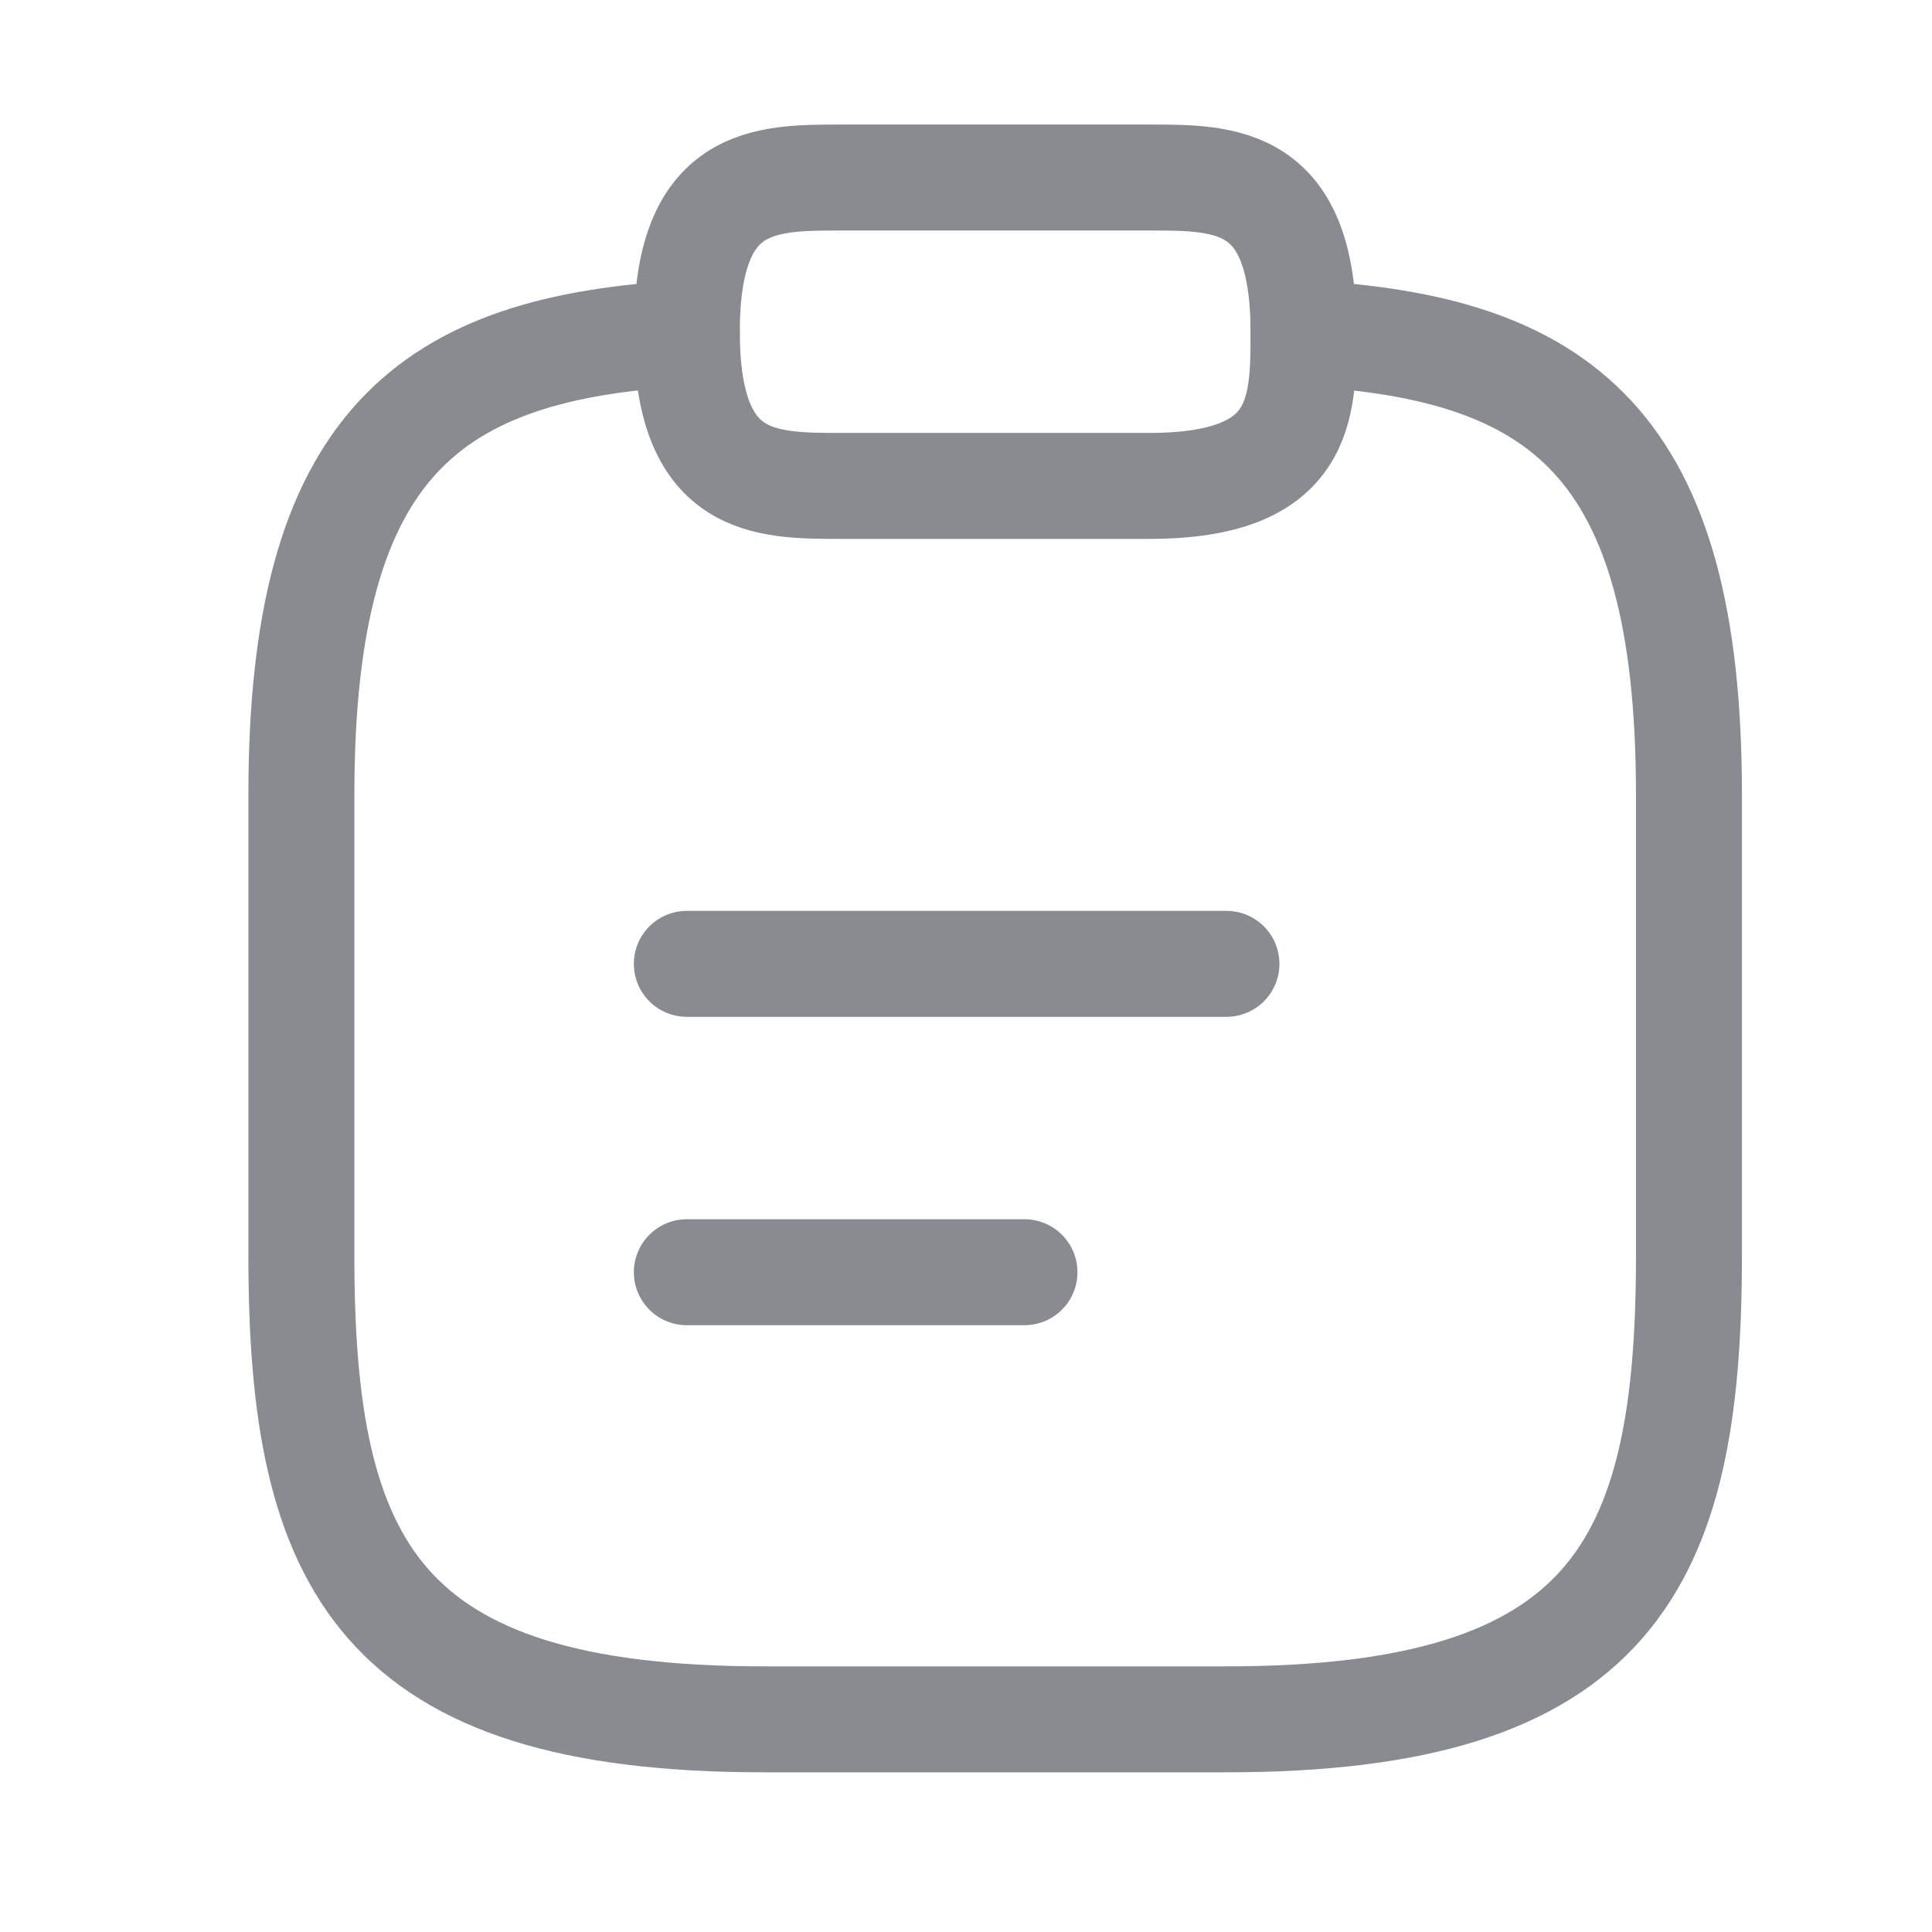 <svg width="26" height="26" viewBox="0 0 26 26" fill="none" xmlns="http://www.w3.org/2000/svg">
<g id="vuesax/linear/clipboard-text">
<g id="clipboard-text">
<path id="Vector" d="M9.243 12.971H16.505" stroke="#888C90" stroke-width="1.426" stroke-miterlimit="10" stroke-linecap="round" stroke-linejoin="round"/>
<path id="Vector_2" d="M9.243 17.121H13.787" stroke="#888C90" stroke-width="1.426" stroke-miterlimit="10" stroke-linecap="round" stroke-linejoin="round"/>
<path id="Vector_3" d="M11.318 6.539H15.467C17.542 6.539 17.542 5.502 17.542 4.464C17.542 2.389 16.505 2.389 15.467 2.389H11.318C10.28 2.389 9.243 2.389 9.243 4.464C9.243 6.539 10.28 6.539 11.318 6.539Z" stroke="#888C90" stroke-width="1.426" stroke-miterlimit="10" stroke-linecap="round" stroke-linejoin="round"/>
<path id="Vector_4" d="M17.542 4.485C20.997 4.672 22.729 5.948 22.729 10.689V16.913C22.729 21.063 21.692 23.138 16.505 23.138H10.28C5.093 23.138 4.056 21.063 4.056 16.913V10.689C4.056 5.958 5.788 4.672 9.243 4.485" stroke="#888C90" stroke-width="1.426" stroke-miterlimit="10" stroke-linecap="round" stroke-linejoin="round"/>
</g>
</g>
</svg>

